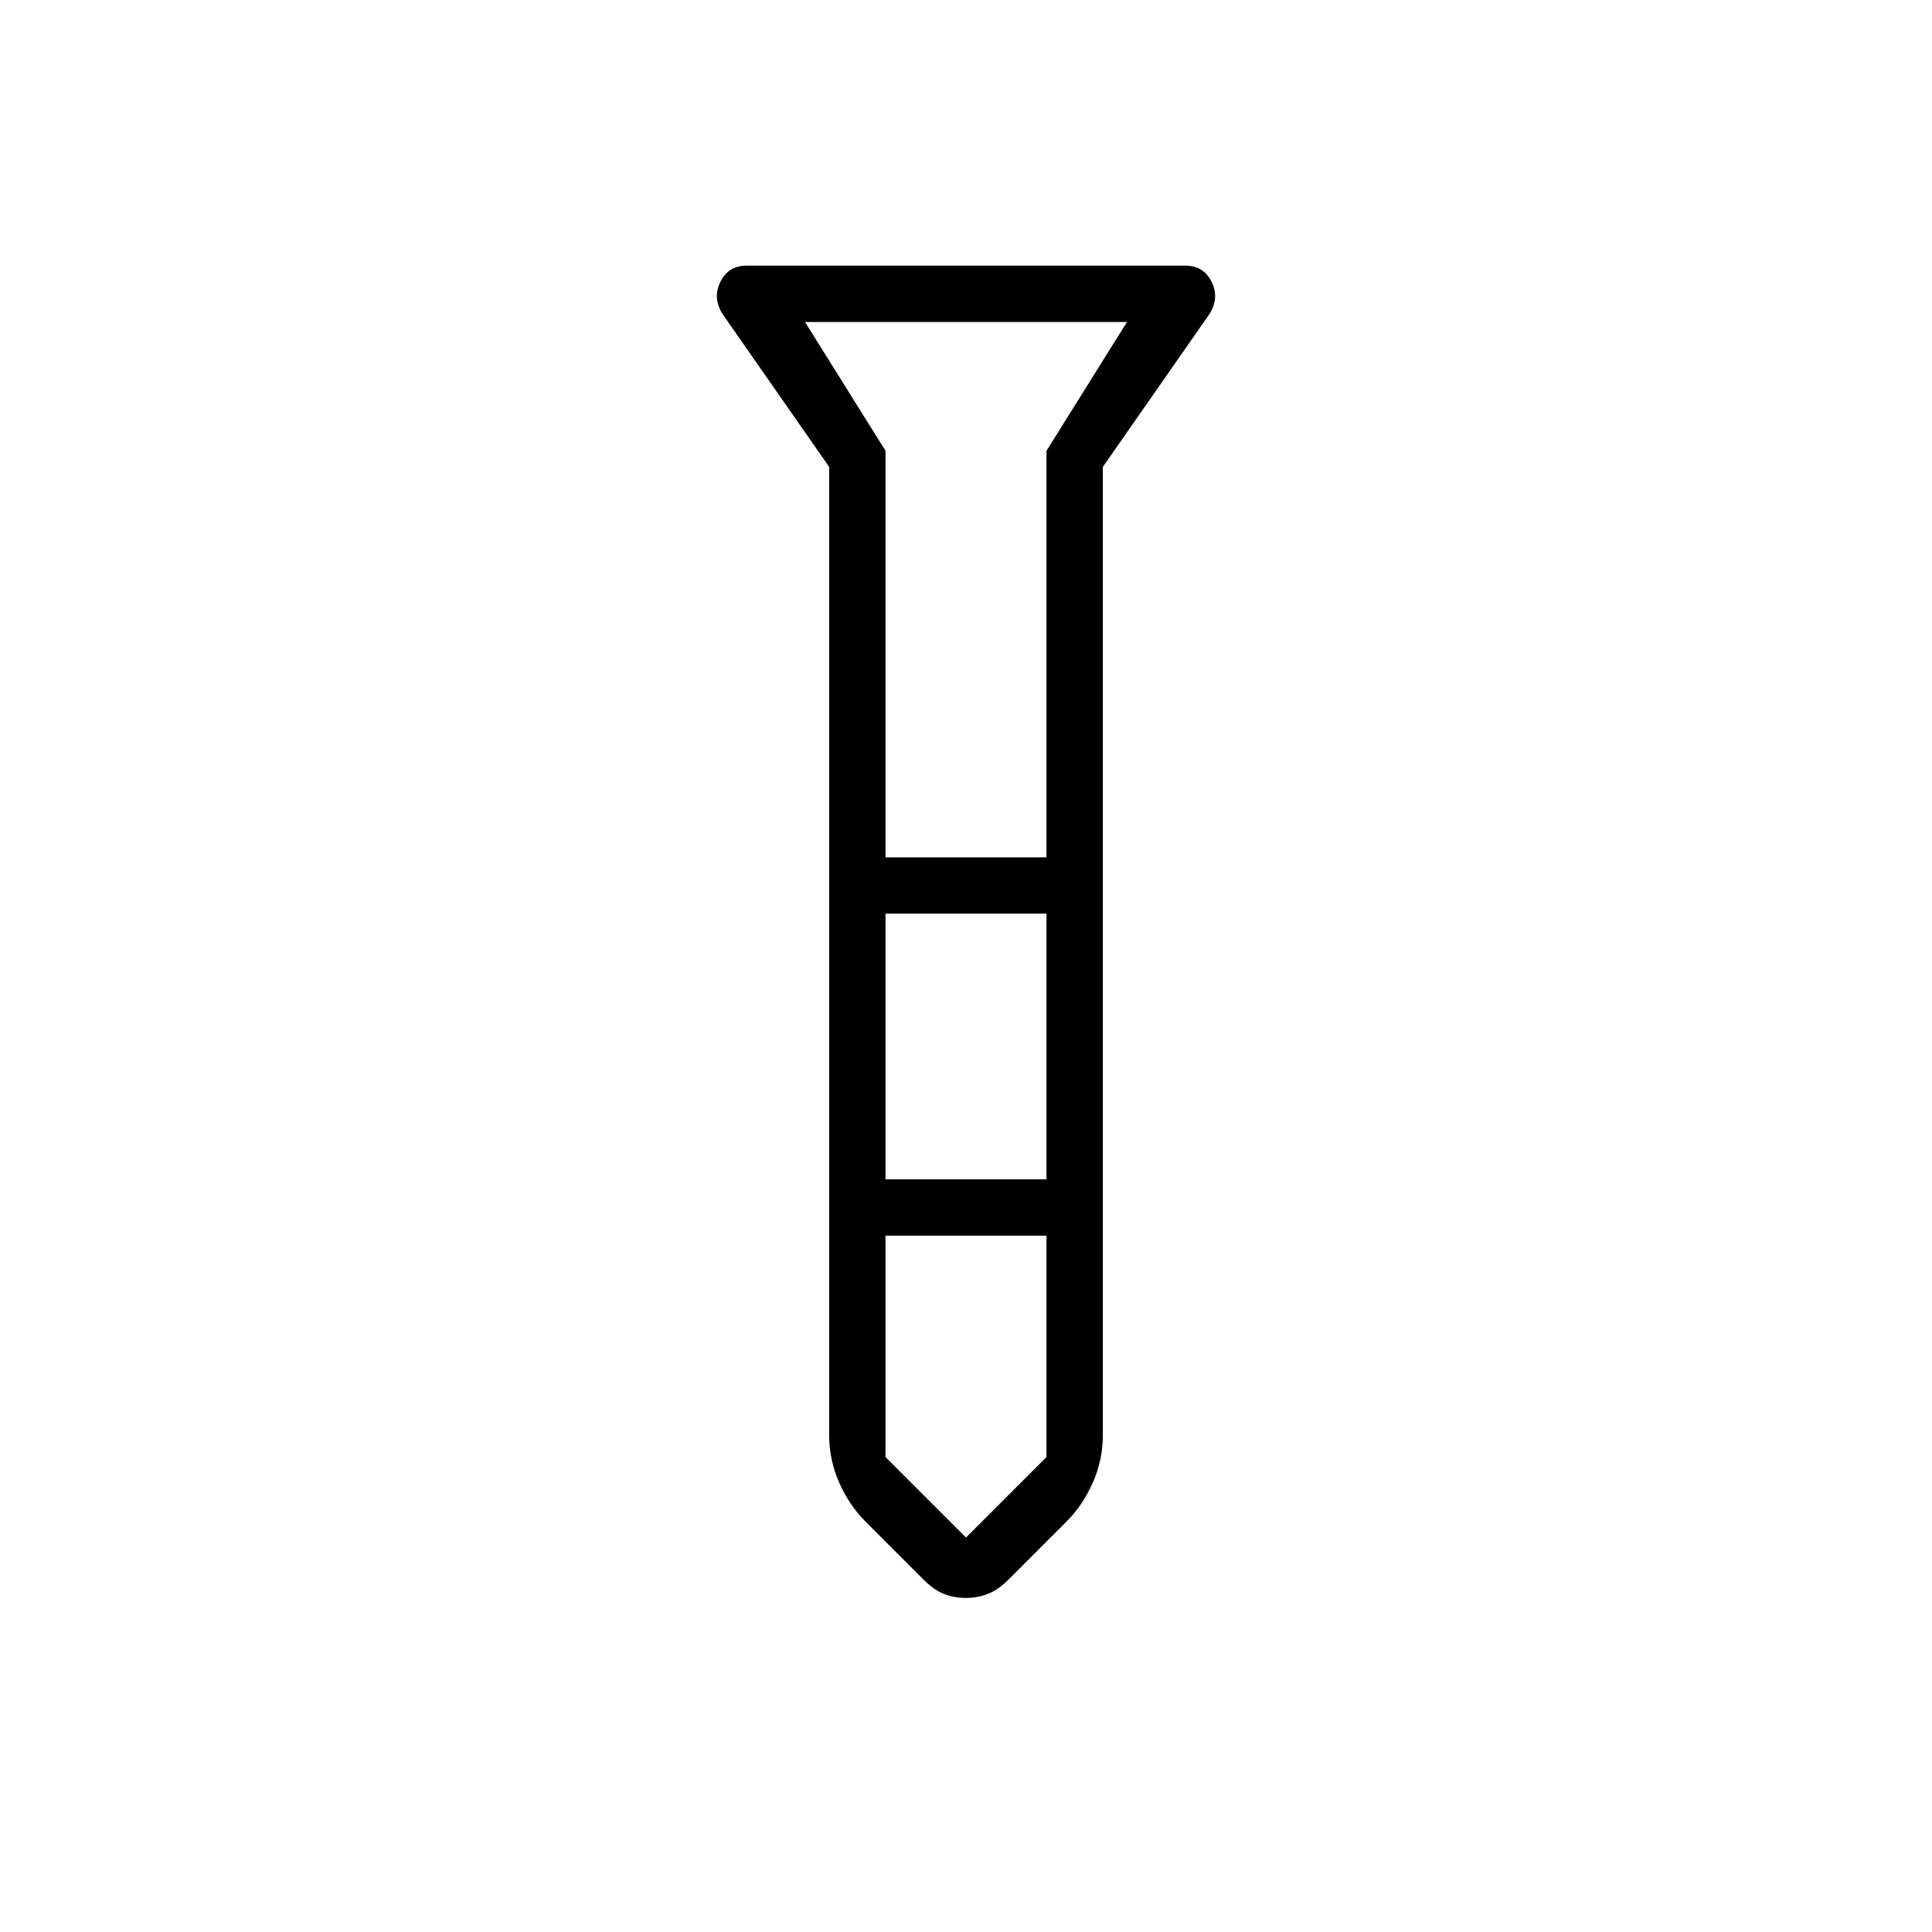 <svg xmlns="http://www.w3.org/2000/svg" height="24" viewBox="0 -960 960 960" width="24"><path d="M479.867-166Q474-166 469-168q-5-2-10-7l-29-29q-8-8-13-19.278-5-11.278-5-23.722v-481l-53-76q-5-8-1.021-16 3.978-8 13.021-8h218q9.043 0 13.021 8Q606-812 601-804l-53 76v481q0 12.444-5 23.722T530-204l-29 29q-5 5-10.133 7-5.134 2-11 2ZM440-534h80v-202l40-64H400l40 64v202Zm80 28h-80v132h80v-132Zm0 270v-110h-80v110l40 40 40-40Zm-40-298Zm0 160Zm0-160Zm0 28Zm0 160Z"/></svg>